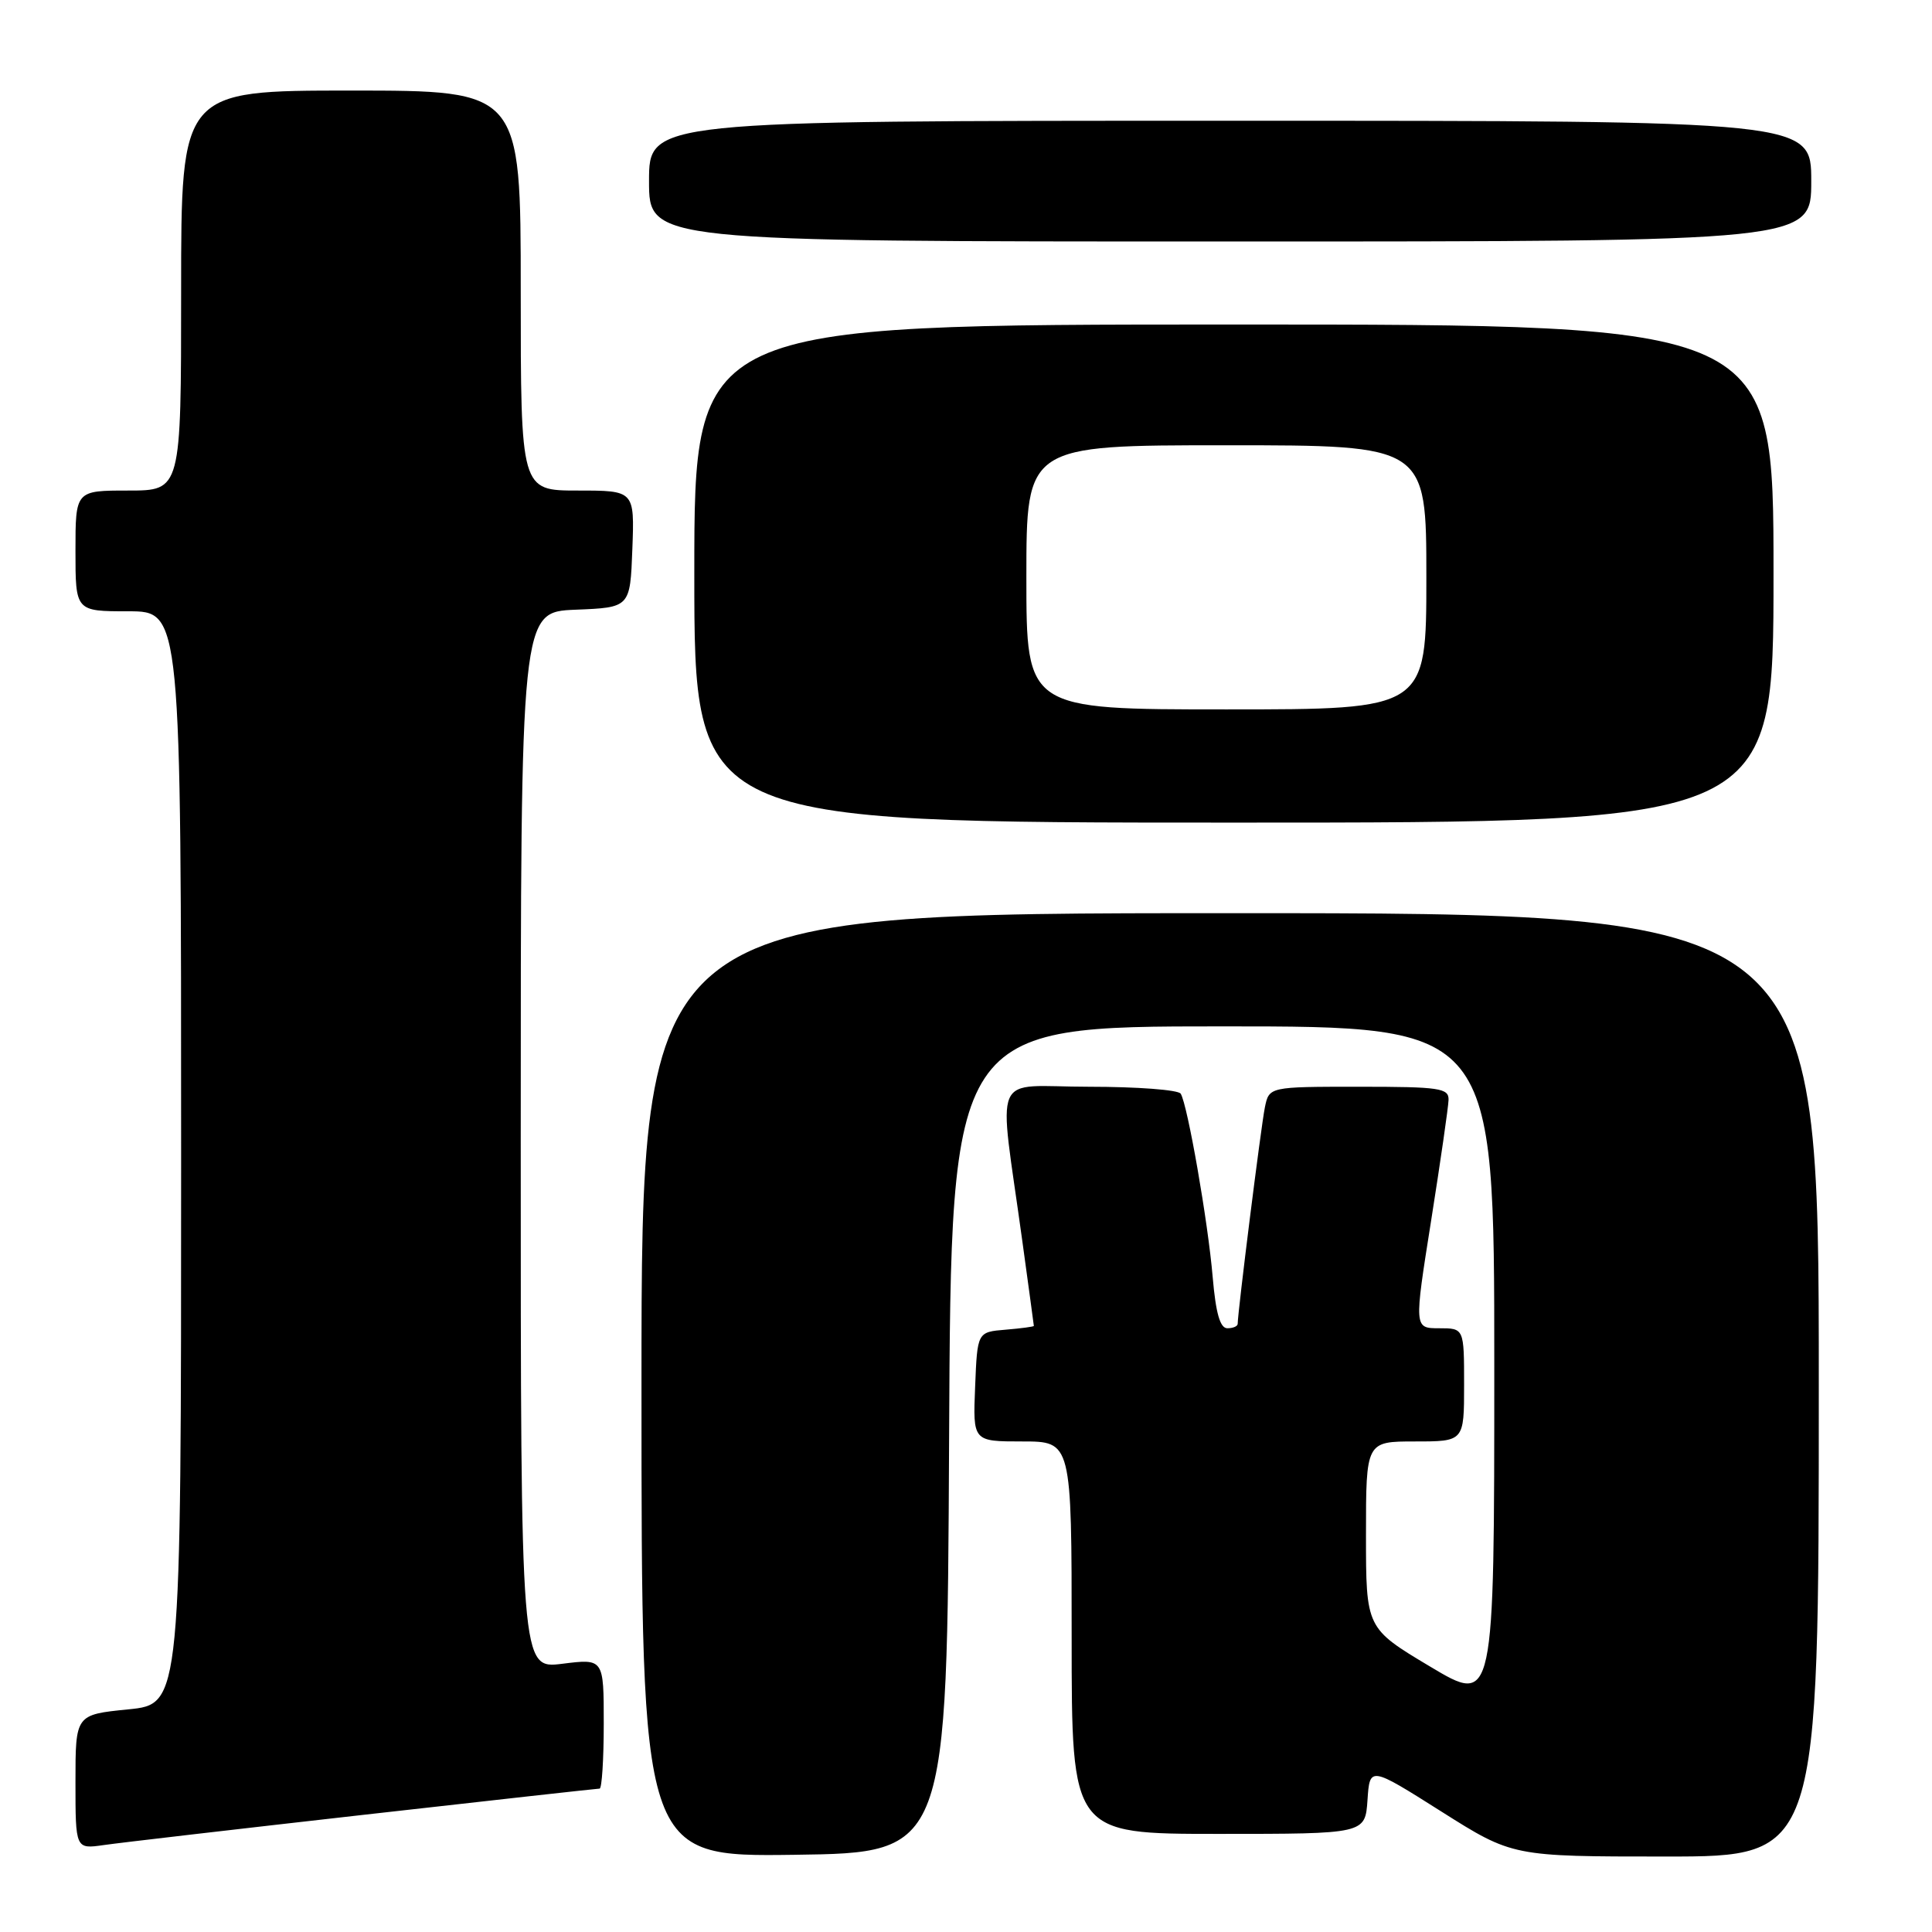 <?xml version="1.0" encoding="UTF-8" standalone="no"?>
<!DOCTYPE svg PUBLIC "-//W3C//DTD SVG 1.1//EN" "http://www.w3.org/Graphics/SVG/1.1/DTD/svg11.dtd" >
<svg xmlns="http://www.w3.org/2000/svg" xmlns:xlink="http://www.w3.org/1999/xlink" version="1.1" viewBox="0 0 256 256">
 <g >
 <path fill="currentColor"
d=" M 125.76 190.75 C 126.02 136.00 126.02 136.00 162.01 136.00 C 198.00 136.00 198.00 136.00 198.00 180.95 C 198.00 225.91 198.00 225.91 189.50 220.83 C 181.00 215.75 181.00 215.75 181.00 203.37 C 181.00 191.00 181.00 191.00 187.50 191.00 C 194.00 191.00 194.00 191.00 194.00 183.50 C 194.00 176.00 194.00 176.00 190.69 176.00 C 187.37 176.00 187.37 176.00 189.63 161.75 C 190.87 153.91 191.91 146.71 191.94 145.75 C 191.99 144.18 190.79 144.00 180.08 144.00 C 168.16 144.00 168.16 144.00 167.60 146.75 C 167.10 149.18 164.00 173.90 164.00 175.41 C 164.00 175.74 163.39 176.00 162.63 176.00 C 161.67 176.00 161.10 174.01 160.69 169.25 C 160.07 161.90 157.36 146.39 156.45 144.92 C 156.14 144.41 150.67 144.00 144.30 144.00 C 131.12 144.00 132.29 141.30 135.47 164.50 C 136.30 170.55 136.99 175.59 136.99 175.69 C 137.00 175.79 135.31 176.02 133.25 176.19 C 129.50 176.50 129.50 176.50 129.21 183.75 C 128.91 191.00 128.91 191.00 135.46 191.00 C 142.00 191.00 142.00 191.00 142.00 217.00 C 142.00 243.00 142.00 243.00 161.45 243.00 C 180.89 243.00 180.89 243.00 181.20 238.52 C 181.50 234.04 181.50 234.04 190.96 240.02 C 200.42 246.00 200.42 246.00 220.71 246.00 C 241.00 246.00 241.00 246.00 241.00 183.50 C 241.00 121.00 241.00 121.00 163.00 121.00 C 85.00 121.00 85.00 121.00 85.00 183.52 C 85.00 246.04 85.00 246.04 105.25 245.77 C 125.50 245.50 125.50 245.50 125.76 190.75 Z  M 48.20 240.47 C 65.09 238.56 79.15 237.00 79.45 237.00 C 79.75 237.00 80.00 233.12 80.00 228.38 C 80.00 219.77 80.00 219.77 74.50 220.46 C 69.00 221.14 69.00 221.14 69.00 151.12 C 69.00 81.09 69.00 81.09 76.25 80.79 C 83.50 80.50 83.50 80.50 83.79 72.75 C 84.08 65.00 84.08 65.00 76.54 65.00 C 69.00 65.00 69.00 65.00 69.00 38.50 C 69.00 12.00 69.00 12.00 46.50 12.00 C 24.00 12.00 24.00 12.00 24.00 38.50 C 24.00 65.00 24.00 65.00 17.00 65.00 C 10.00 65.00 10.00 65.00 10.00 73.00 C 10.00 81.00 10.00 81.00 17.00 81.00 C 24.00 81.00 24.00 81.00 24.00 153.40 C 24.00 225.80 24.00 225.80 17.00 226.50 C 10.00 227.20 10.00 227.20 10.00 236.11 C 10.00 245.02 10.00 245.02 13.75 244.48 C 15.81 244.18 31.32 242.38 48.20 240.47 Z  M 235.00 76.00 C 235.00 43.00 235.00 43.00 163.50 43.00 C 92.00 43.00 92.00 43.00 92.00 76.00 C 92.00 109.00 92.00 109.00 163.50 109.00 C 235.00 109.00 235.00 109.00 235.00 76.00 Z  M 240.00 24.00 C 240.00 16.00 240.00 16.00 163.00 16.00 C 86.00 16.00 86.00 16.00 86.00 24.00 C 86.00 32.00 86.00 32.00 163.00 32.00 C 240.00 32.00 240.00 32.00 240.00 24.00 Z  M 136.00 76.50 C 136.00 59.00 136.00 59.00 162.50 59.00 C 189.00 59.00 189.00 59.00 189.00 76.50 C 189.00 94.00 189.00 94.00 162.50 94.00 C 136.00 94.00 136.00 94.00 136.00 76.50 Z "/>
</g>
</svg>